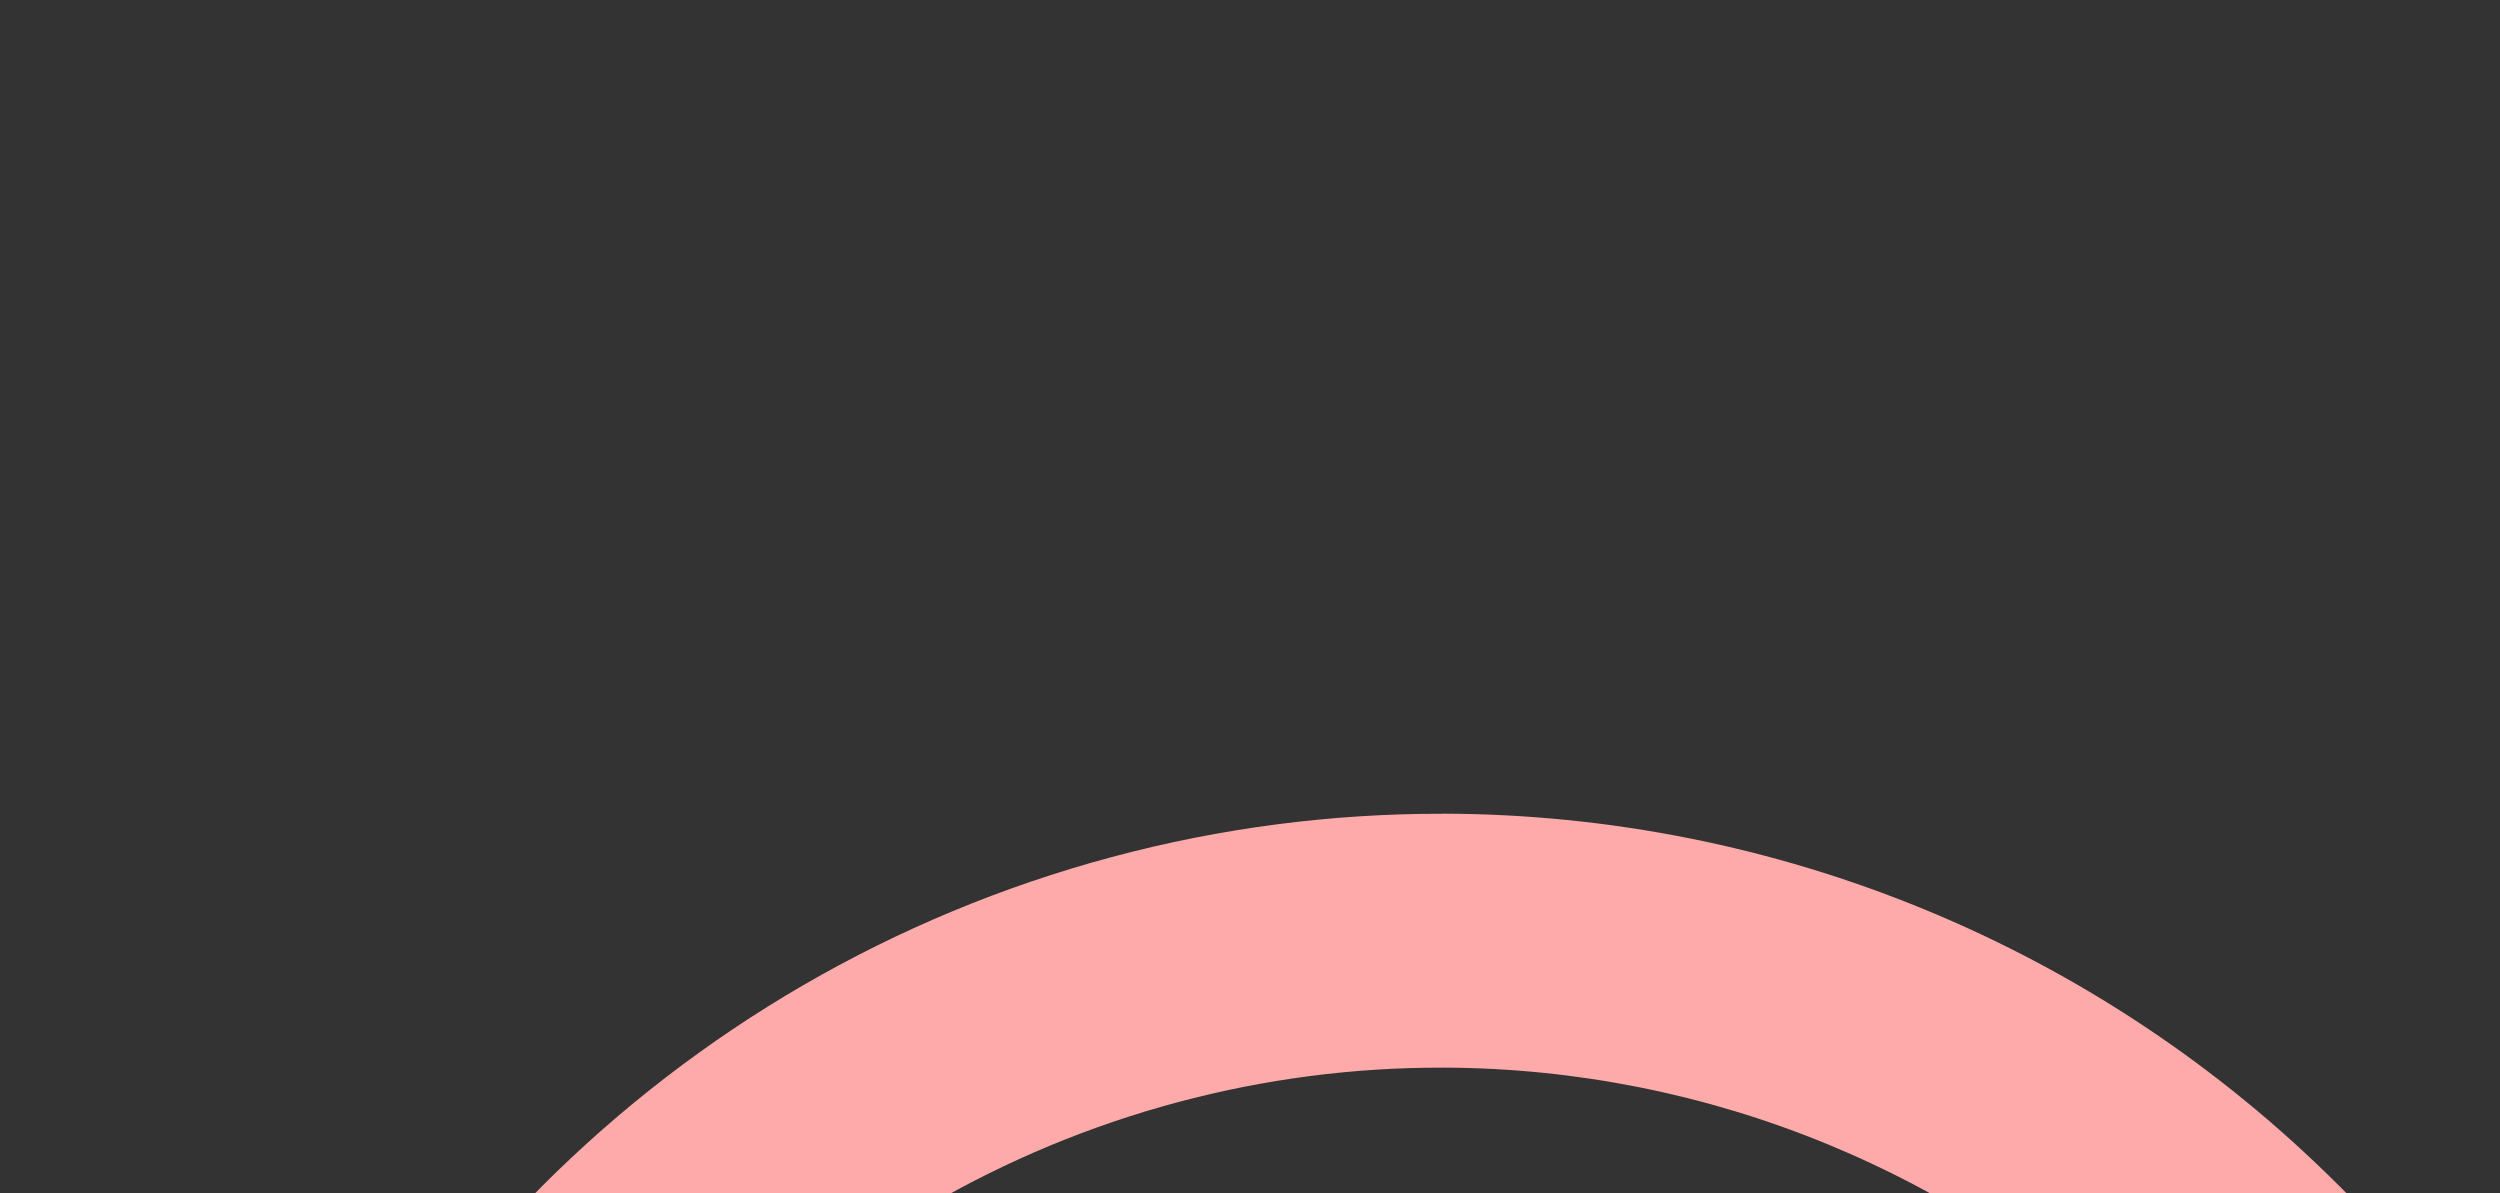 <?xml version="1.0" encoding="UTF-8"?>
<svg version="1.1" viewBox="0 0 146.99 70.146">
<rect x="0" y="0" width="146.99" height="70.146" fill="#333333" stroke="none"/>
<g>
<path d="m86.671 180.9c-1.385 0-2.5 1.115-2.5 2.5 0.022 1.42 0.246 3.818-1.004 4.508-0.737 0.376-1.402 0.446-1.973 0.445 0.175 1.193 1.313 3.115 3.479 1.544 0.455 0.605 1.178 0.997 1.997 0.997v-5zm-12.233 9.994a5 5 0 0 1-2.735-0.664 5 5 0 0 1-2.494-4.33h-2e-3v-5c1.385 0 2.5 1.115 2.5 2.5v2.5h-2e-3a2.5 2.5 0 0 0 1.248 2.165 2.5 2.5 0 0 0 3.415-0.915 2.5 2.5 0 0 0 0.333-1.238h-4e-3v-2.513c0-1.385 1.115-2.5 2.5-2.5v5.013h-5.1e-4a5 5 0 0 1-0.664 2.488 5 5 0 0 1-4.094 2.494zm-10.231-0.665a5 5 0 0 0 1.83-6.83 5 5 0 0 0-6.83-1.83 5 5 0 0 0-1.831 6.83 5 5 0 0 0 6.83 1.83zm-1.25-2.165a2.5 2.5 0 0 1-3.415-0.915 2.5 2.5 0 0 1 0.915-3.415 2.5 2.5 0 0 1 3.415 0.915 2.5 2.5 0 0 1-0.915 3.415zm-1.015-19.297a5 5 0 0 0-2.735 0.664 5 5 0 0 0-1.83 6.83 5 5 0 0 0 6.831 1.83 5 5 0 0 0 0.498-0.333c0.455 0.609 1.18 1.004 2.002 1.004v-5h-6e-3a5 5 0 0 0-0.664-2.501 5 5 0 0 0-4.094-2.494zm-0.294 2.495a2.5 2.5 0 0 1 2.224 1.249 2.5 2.5 0 0 1-0.915 3.415 2.5 2.5 0 0 1-3.415-0.915 2.5 2.5 0 0 1 0.915-3.415 2.5 2.5 0 0 1 1.191-0.334zm7.558-2.495v9.995c1.126 0 2.073-0.737 2.388-1.756 0.024-0.078 0.045-0.158 0.061-0.239 6e-5 -2.6e-4 -8e-5 -7.9e-4 0-1e-3 0.016-0.081 0.029-0.164 0.038-0.248 3e-5 -2.6e-4 -5e-5 -7.9e-4 0-1e-3 8e-3 -0.084 0.013-0.169 0.013-0.255v-2.573a2.5 2.5 0 0 1 0.02-0.249 2.5 2.5 0 0 1 0.2-0.705 2.5 2.5 0 0 1 0.013-0.03 2.5 2.5 0 0 1 0.975-1.086 2.5 2.5 0 0 1 3e-3 -2e-3 2.5 2.5 0 0 1 0.08-0.043 2.5 2.5 0 0 1 0.163-0.083 2.5 2.5 0 0 1 0.066-0.028 2.5 2.5 0 0 1 0.171-0.067 2.5 2.5 0 0 1 0.025-8e-3 2.5 2.5 0 0 1 0.174-0.049 2.5 2.5 0 0 1 0.097-0.023 2.5 2.5 0 0 1 0.148-0.026 2.5 2.5 0 0 1 0.099-0.013 2.5 2.5 0 0 1 0.152-0.011 2.5 2.5 0 0 1 0.097-3e-3 2.5 2.5 0 0 1 0.153 4e-3 2.5 2.5 0 0 1 0.092 7e-3 2.5 2.5 0 0 1 0.159 0.02 2.5 2.5 0 0 1 0.091 0.016 2.5 2.5 0 0 1 0.145 0.034 2.5 2.5 0 0 1 0.103 0.029 2.5 2.5 0 0 1 0.134 0.045 2.5 2.5 0 0 1 0.099 0.039 2.5 2.5 0 0 1 0.129 0.058 2.5 2.5 0 0 1 0.101 0.052 2.5 2.5 0 0 1 0.107 0.062 2.5 2.5 0 0 1 0.12 0.078 2.5 2.5 0 0 1 0.073 0.053 2.5 2.5 0 0 1 0.136 0.11 2.5 2.5 0 0 1 0.042 0.037 2.5 2.5 0 0 1 0.153 0.15 2.5 2.5 0 0 1 0.011 0.013 2.5 2.5 0 0 1 0.128 0.151 2.5 2.5 0 0 0 0-2e-3 2.5 2.5 0 0 1 0.199 0.29 2.5 2.5 0 0 1 0.317 0.978v0.25a5 5 0 0 0 0 0.01v5.013c0.457 0 0.882-0.124 1.25-0.336 0 2.6e-4 0 7.9e-4 3e-3 1e-3 9e-3 -5e-3 0.018-0.013 0.027-0.018 0.074-0.044 0.146-0.092 0.215-0.143 0.015-0.011 0.029-0.021 0.044-0.033 0.155-0.121 0.295-0.259 0.418-0.413 0.018-0.023 0.035-0.046 0.052-0.07 0.041-0.056 0.08-0.113 0.117-0.172 0.018-0.028 0.035-0.057 0.052-0.086 0.04-0.071 0.077-0.144 0.111-0.22 6e-3 -0.013 0.013-0.024 0.018-0.037 0.036-0.085 0.066-0.174 0.092-0.264 0.011-0.039 0.02-0.078 0.03-0.118 0.014-0.057 0.026-0.115 0.036-0.174 7e-3 -0.042 0.014-0.084 0.019-0.127 9e-3 -0.075 0.013-0.152 0.016-0.229 0-0.022 4e-3 -0.042 4e-3 -0.064v-2.501h0.012a5 5 0 0 0-8e-3 -0.159 2.5 2.5 0 0 1 0.859-1.733 2.5 2.5 0 0 1 0.015-0.013 2.5 2.5 0 0 1 0.162-0.126 2.5 2.5 0 0 1 0.045-0.033 2.5 2.5 0 0 1 0.119-0.075 2.5 2.5 0 0 1 0.069-0.04 2.5 2.5 0 0 1 0.15-0.077 2.5 2.5 0 0 1 0.082-0.037 2.5 2.5 0 0 1 0.146-0.057 2.5 2.5 0 0 1 0.089-0.03 2.5 2.5 0 0 1 0.144-0.04 2.5 2.5 0 0 1 0.107-0.025 2.5 2.5 0 0 1 0.125-0.022 2.5 2.5 0 0 1 0.129-0.017 2.5 2.5 0 0 1 0.119-8e-3 2.5 2.5 0 0 1 0.127-4e-3 2.5 2.5 0 0 1 0.126 4e-3 2.5 2.5 0 0 1 0.121 9e-3 2.5 2.5 0 0 1 0.127 0.016 2.5 2.5 0 0 1 0.127 0.022 2.5 2.5 0 0 1 0.106 0.024 2.5 2.5 0 0 1 0.146 0.041 2.5 2.5 0 0 1 0.084 0.028 2.5 2.5 0 0 1 0.148 0.058 2.5 2.5 0 0 1 0.085 0.039 2.5 2.5 0 0 1 0.143 0.073 2.5 2.5 0 0 1 0.118 0.069 2.5 2.5 0 0 1 1.114 1.613 2.5 2.5 0 0 1 3e-3 0.018 2.5 2.5 0 0 1 0.034 0.228 2.5 2.5 0 0 1 3e-3 0.024 2.5 2.5 0 0 1 0.011 0.219h-3e-3v2.513c0 1.385 1.115 2.5 2.5 2.5v-5.013a5 5 0 0 0-3e-3 -0.046 5 5 0 0 0-0.014-0.283 5 5 0 0 0-0.03-0.315 5 5 0 0 0-0.024-0.158 5 5 0 0 0-0.069-0.349 5 5 0 0 0-0.032-0.125 5 5 0 0 0-0.111-0.365 5 5 0 0 0-0.036-0.098 5 5 0 0 0-0.157-0.376 5 5 0 0 0-0.033-0.069 5 5 0 0 0-0.154-0.304 5 5 0 0 0-0.342-0.508 5 5 0 0 0-0.014-0.018 5 5 0 0 0-0.299-0.359 5 5 0 0 0-0.048-0.049 5 5 0 0 0-0.299-0.294 5 5 0 0 0-0.095-0.079 5 5 0 0 0-0.285-0.228 5 5 0 0 0-0.139-0.095 5 5 0 0 0-0.27-0.175 5 5 0 0 0-0.04-0.026 5 5 0 0 0-0.32-0.17 5 5 0 0 0-0.297-0.127 5 5 0 0 0-0.164-0.069 5 5 0 0 0-0.322-0.1 5 5 0 0 0-0.154-0.047 5 5 0 0 0-0.349-0.072 5 5 0 0 0-0.141-0.028 5 5 0 0 0-0.274-0.028 5 5 0 0 0-0.232-0.022 5 5 0 0 0-0.01-1e-3 5 5 0 0 0-0.236 5.3e-4 5 5 0 0 0-0.236-5.3e-4 5 5 0 0 0-0.01 1e-3 5 5 0 0 0-0.232 0.022 5 5 0 0 0-0.274 0.028 5 5 0 0 0-0.147 0.029 5 5 0 0 0-0.341 0.07 5 5 0 0 0-0.172 0.053 5 5 0 0 0-0.305 0.095 5 5 0 0 0-0.153 0.065 5 5 0 0 0-0.308 0.132 5 5 0 0 0-0.319 0.168 5 5 0 0 0-0.038 0.025 5 5 0 0 0-0.316 0.206 5 5 0 0 0-0.079 0.054 5 5 0 0 0-0.806 0.725 5 5 0 0 0-3.501-1.674 5 5 0 0 0-0.446 1e-3 2.5 2.5 0 0 0-0.029-2e-3 5 5 0 0 0-0.015 2e-3 5 5 0 0 0-0.28 0.028 5 5 0 0 0-0.209 0.022 5 5 0 0 0-0.176 0.034 5 5 0 0 0-0.221 0.043 5 5 0 0 0-0.026 8e-3 5 5 0 0 0-0.379 0.109 5 5 0 0 0-0.095 0.029 5 5 0 0 0-0.392 0.157 5 5 0 0 0-0.067 0.028 5 5 0 0 0-0.4 0.204 5 5 0 0 0-0.47 0.312 5 5 0 0 0-0.027 0.021c-0.455-0.605-1.178-0.997-1.997-0.997z" fill="#fff" fill-opacity=".33" style="paint-order:markers fill stroke"/>
<path d="m84.861 47.846c-6.498-0.015-13.049 0.819-19.49 2.545-12.883 3.452-24.359 10.209-33.48 19.33v0.002c-9.121 9.121-15.884 20.601-19.336 33.484-6.904 25.766 0.469 53.29 19.33 72.152l-0.006 0.004c-18.862 18.862-26.238 46.39-19.334 72.156 6.904 25.766 27.048 45.913 52.814 52.816 25.766 6.904 53.296-0.474 72.158-19.336l105.64-105.64-100.36-100.36 0.004-0.006-5.277-5.277c-14.147-14.146-33.167-21.83-52.662-21.875zm-0.029 14.926c15.598 0.035 30.798 6.185 42.127 17.514l-84.51 84.512c-15.105-15.105-21.005-37.097-15.477-57.73 2.764-10.317 8.171-19.504 15.465-26.797 7.294-7.294 16.476-12.697 26.793-15.461 5.158-1.382 10.402-2.049 15.602-2.037zm52.686 28.082 84.512 84.512-84.512 84.51-84.512-84.51 84.512-84.512zm-95.074 95.074 84.51 84.512c-15.104 15.105-37.095 21.005-57.729 15.477-20.634-5.529-36.729-21.626-42.258-42.26-5.529-20.634 0.372-42.624 15.477-57.729z" color="#000000" color-rendering="auto" dominant-baseline="auto" fill="#faa" image-rendering="auto" shape-rendering="auto" solid-color="#000000" style="font-feature-settings:normal;font-variant-alternates:normal;font-variant-caps:normal;font-variant-ligatures:normal;font-variant-numeric:normal;font-variant-position:normal;isolation:auto;mix-blend-mode:normal;paint-order:markers stroke fill;shape-padding:0;text-decoration-color:#000000;text-decoration-line:none;text-decoration-style:solid;text-indent:0;text-orientation:mixed;text-transform:none;white-space:normal"/>
</g>
</svg>

